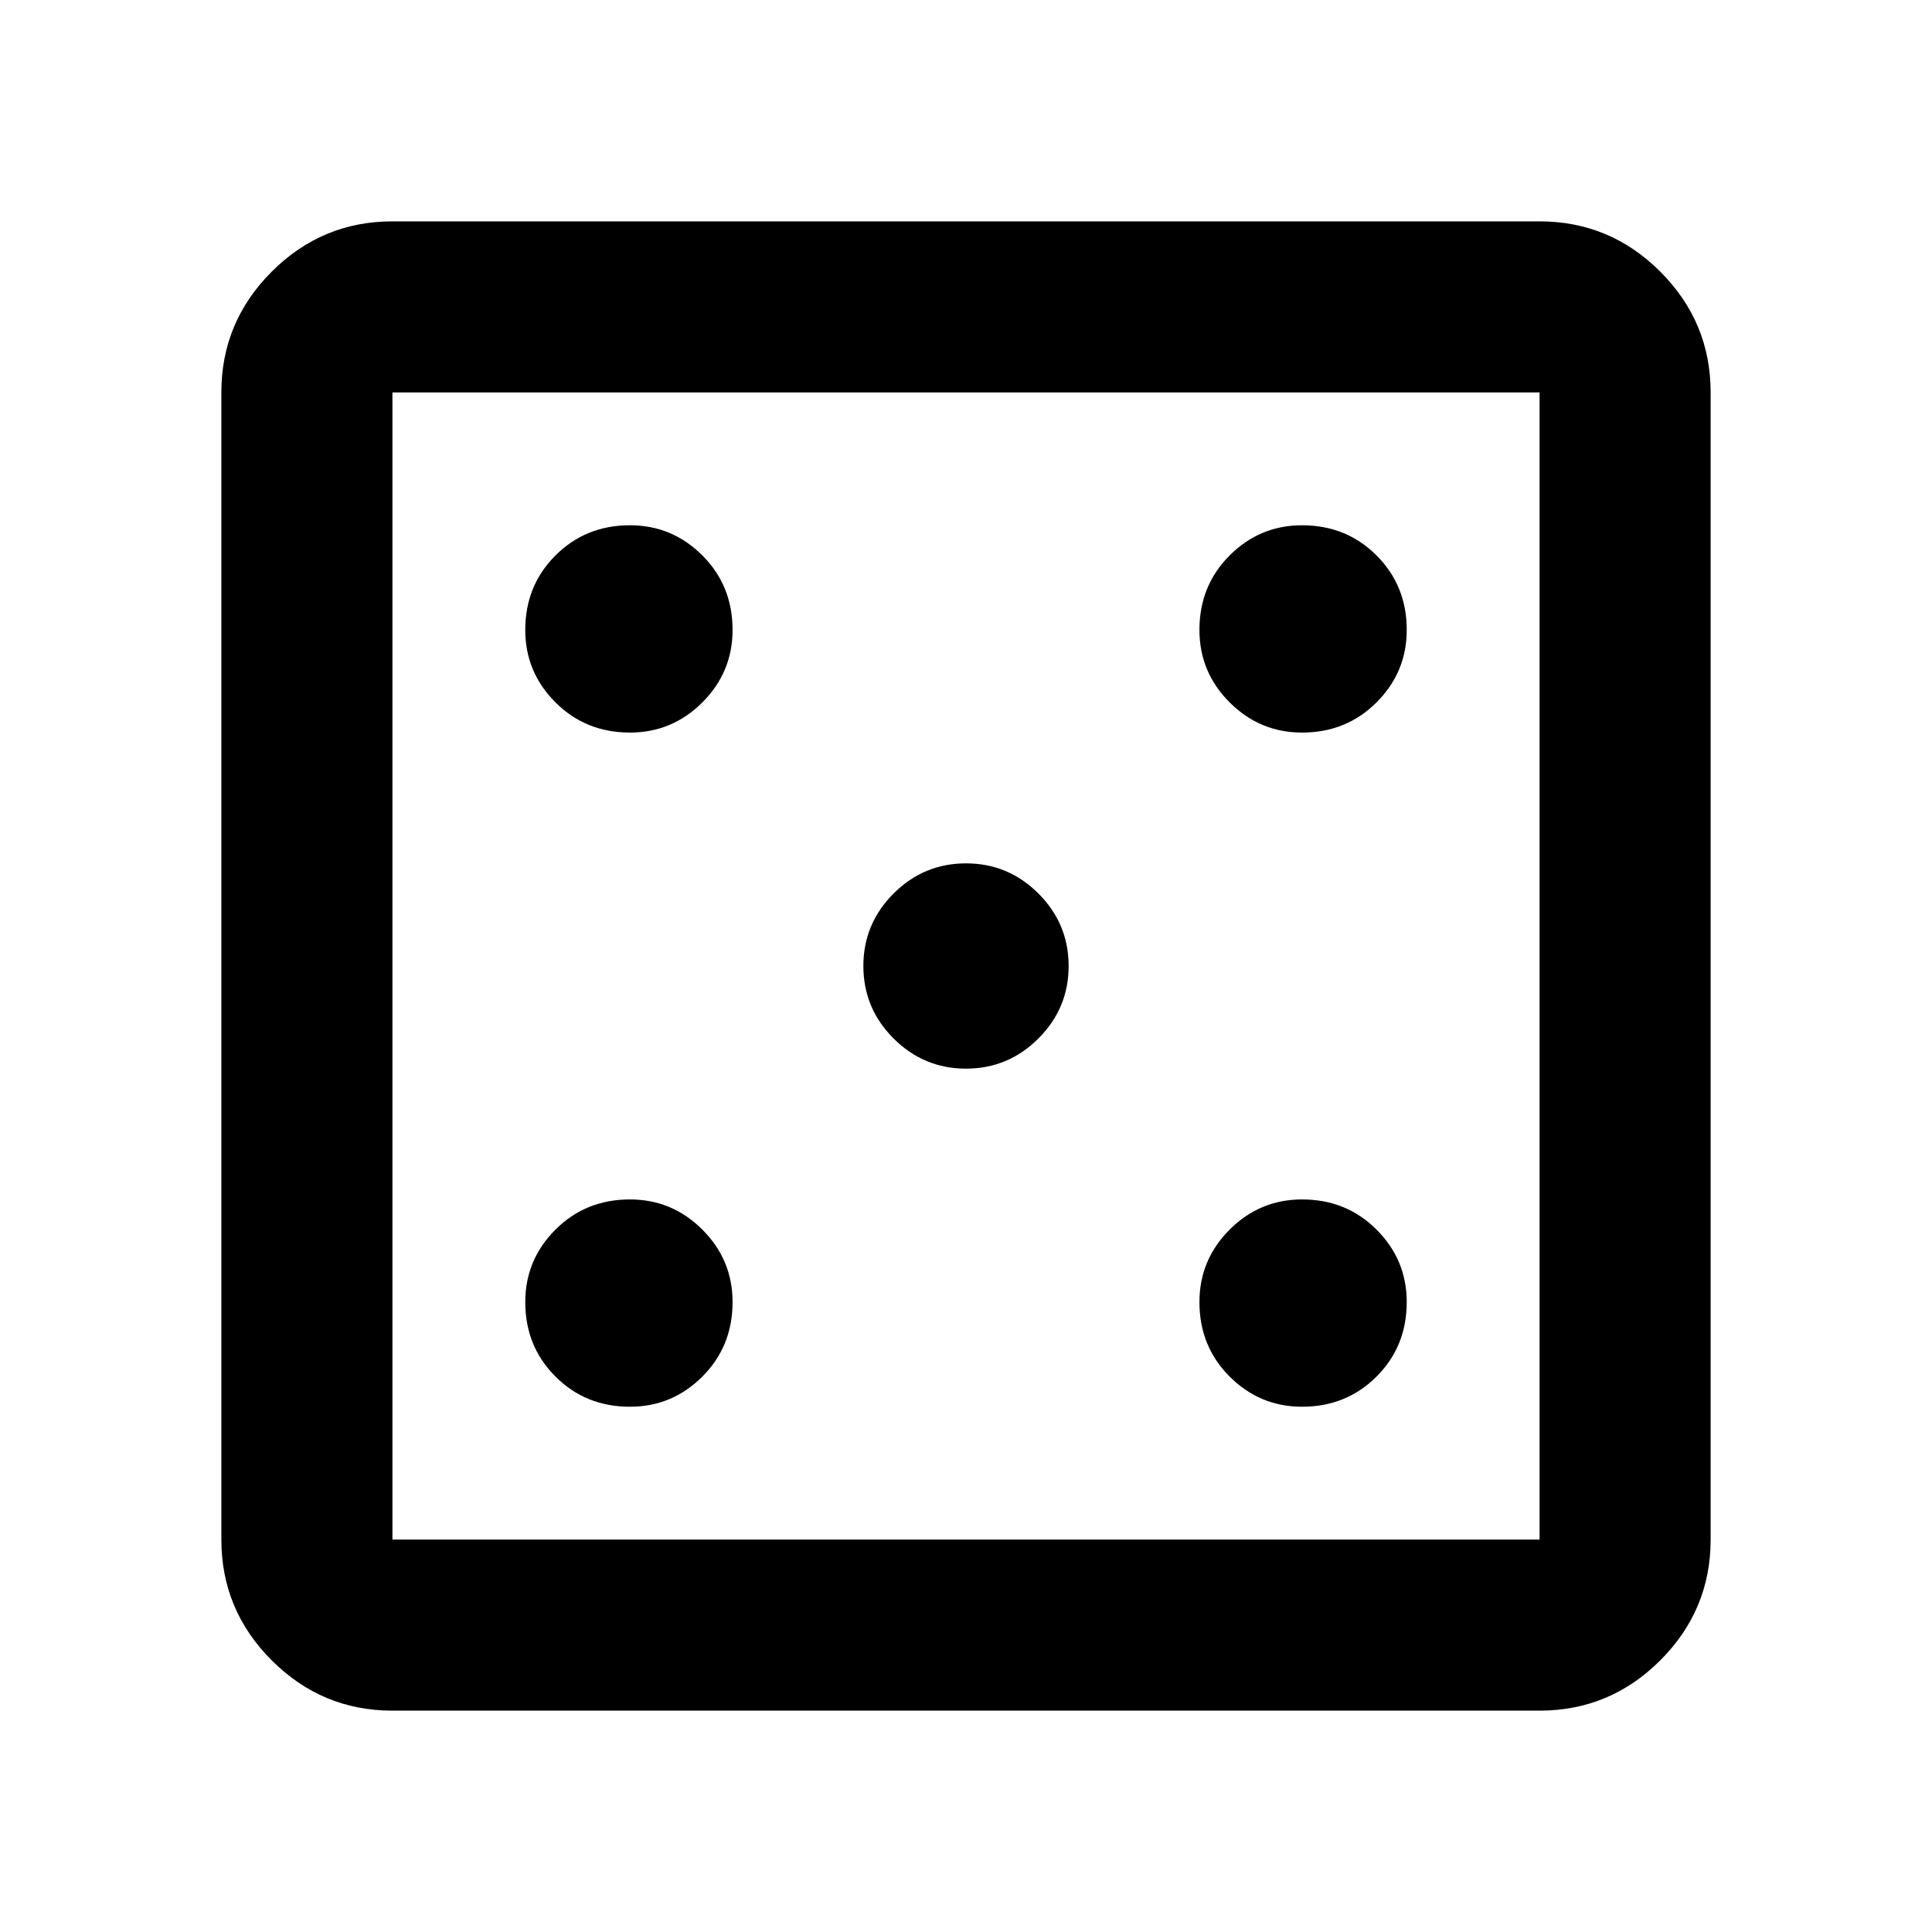 <svg xmlns="http://www.w3.org/2000/svg" height="40" width="40"><path d="M13.042 29.125Q13.917 29.125 14.542 28.5Q15.167 27.875 15.167 26.958Q15.167 26.083 14.542 25.458Q13.917 24.833 13.042 24.833Q12.125 24.833 11.5 25.458Q10.875 26.083 10.875 26.958Q10.875 27.875 11.5 28.5Q12.125 29.125 13.042 29.125ZM13.042 15.167Q13.917 15.167 14.542 14.542Q15.167 13.917 15.167 13.042Q15.167 12.125 14.542 11.5Q13.917 10.875 13.042 10.875Q12.125 10.875 11.5 11.5Q10.875 12.125 10.875 13.042Q10.875 13.917 11.5 14.542Q12.125 15.167 13.042 15.167ZM20 22.125Q20.875 22.125 21.5 21.5Q22.125 20.875 22.125 20Q22.125 19.125 21.5 18.5Q20.875 17.875 20 17.875Q19.125 17.875 18.5 18.5Q17.875 19.125 17.875 20Q17.875 20.875 18.5 21.5Q19.125 22.125 20 22.125ZM26.958 29.125Q27.875 29.125 28.5 28.5Q29.125 27.875 29.125 26.958Q29.125 26.083 28.5 25.458Q27.875 24.833 26.958 24.833Q26.083 24.833 25.458 25.458Q24.833 26.083 24.833 26.958Q24.833 27.875 25.458 28.5Q26.083 29.125 26.958 29.125ZM26.958 15.167Q27.875 15.167 28.5 14.542Q29.125 13.917 29.125 13.042Q29.125 12.125 28.5 11.5Q27.875 10.875 26.958 10.875Q26.083 10.875 25.458 11.5Q24.833 12.125 24.833 13.042Q24.833 13.917 25.458 14.542Q26.083 15.167 26.958 15.167ZM8.125 35.417Q6.667 35.417 5.625 34.375Q4.583 33.333 4.583 31.875V8.125Q4.583 6.667 5.625 5.625Q6.667 4.583 8.125 4.583H31.875Q33.333 4.583 34.375 5.625Q35.417 6.667 35.417 8.125V31.875Q35.417 33.333 34.375 34.375Q33.333 35.417 31.875 35.417ZM8.125 31.875H31.875Q31.875 31.875 31.875 31.875Q31.875 31.875 31.875 31.875V8.125Q31.875 8.125 31.875 8.125Q31.875 8.125 31.875 8.125H8.125Q8.125 8.125 8.125 8.125Q8.125 8.125 8.125 8.125V31.875Q8.125 31.875 8.125 31.875Q8.125 31.875 8.125 31.875ZM8.125 31.875Q8.125 31.875 8.125 31.875Q8.125 31.875 8.125 31.875V8.125Q8.125 8.125 8.125 8.125Q8.125 8.125 8.125 8.125Q8.125 8.125 8.125 8.125Q8.125 8.125 8.125 8.125V31.875Q8.125 31.875 8.125 31.875Q8.125 31.875 8.125 31.875Z"/></svg>